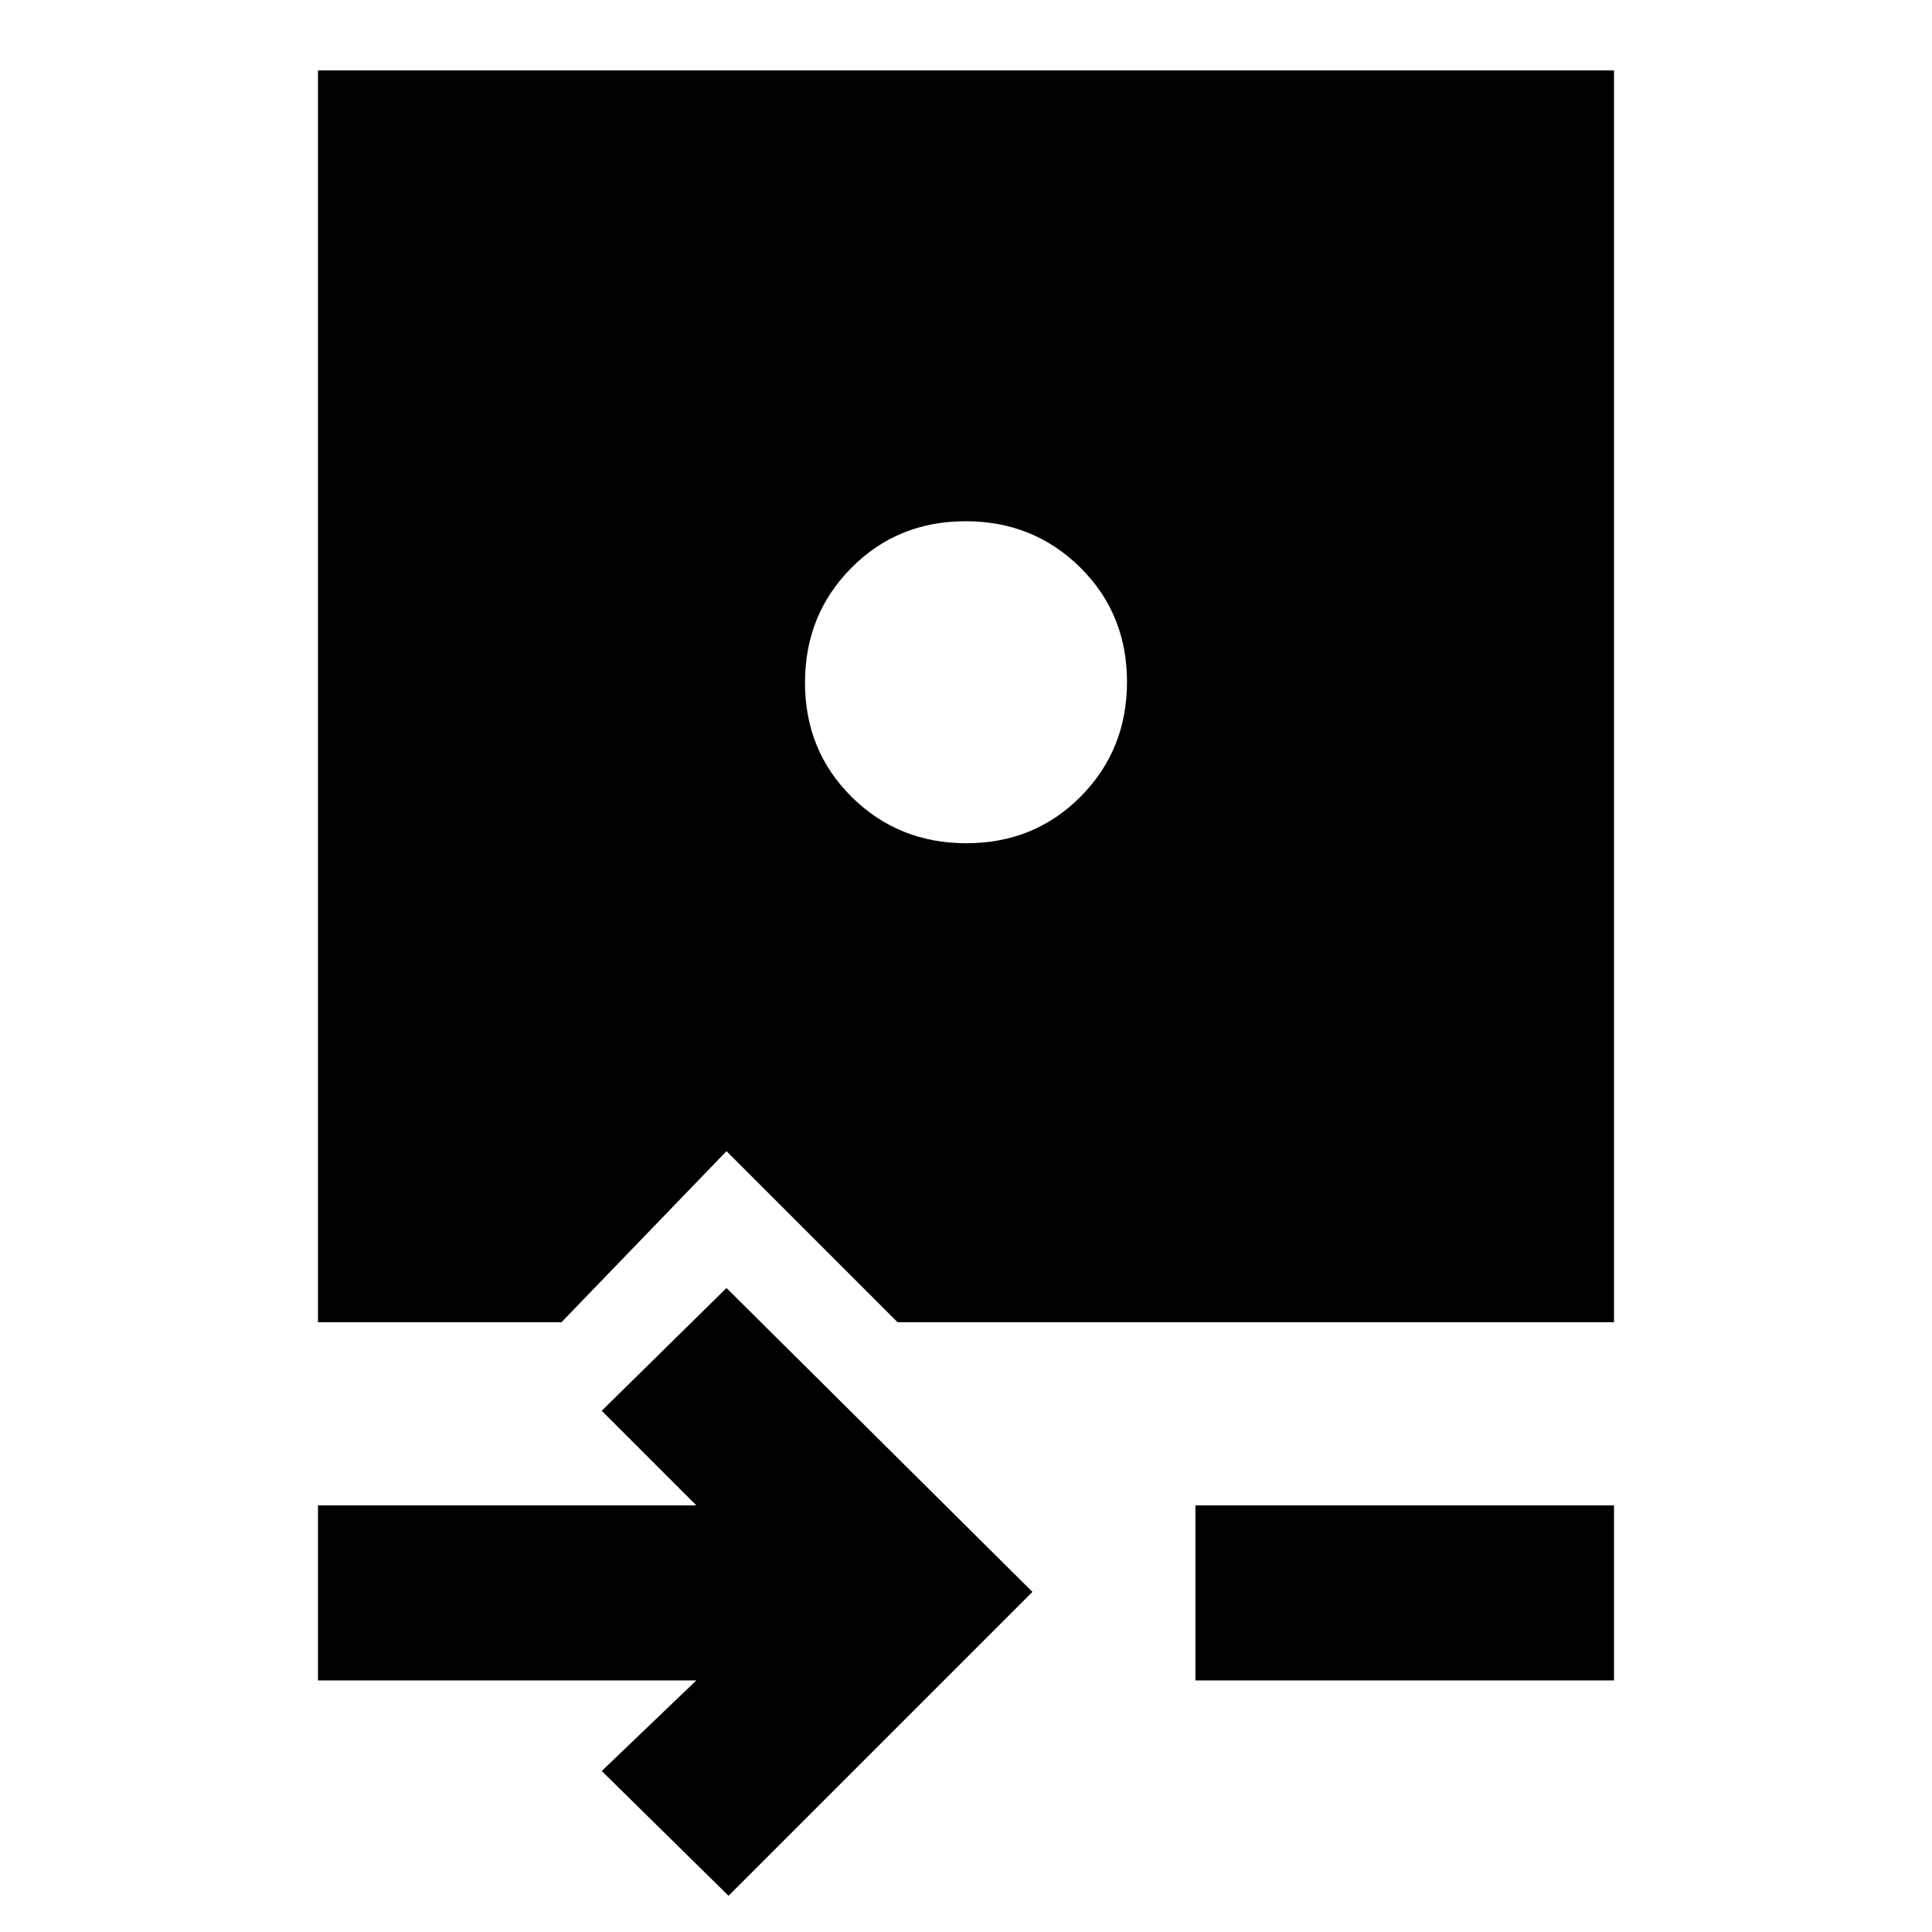 <svg xmlns="http://www.w3.org/2000/svg" height="20" viewBox="0 -960 960 960" width="20"><path d="m362-18-63-62 47-45H158v-87h188l-47-47 62-61 152 151L362-18Zm232-107v-87h208v87H594ZM158-303v-622h644v622H446l-85-85-82 85H158Zm322.212-238Q514-541 537-564.212q23-23.213 23-57Q560-655 536.788-678q-23.213-23-57-23Q446-701 423-677.788q-23 23.213-23 57Q400-587 423.212-564q23.213 23 57 23Z"/></svg>